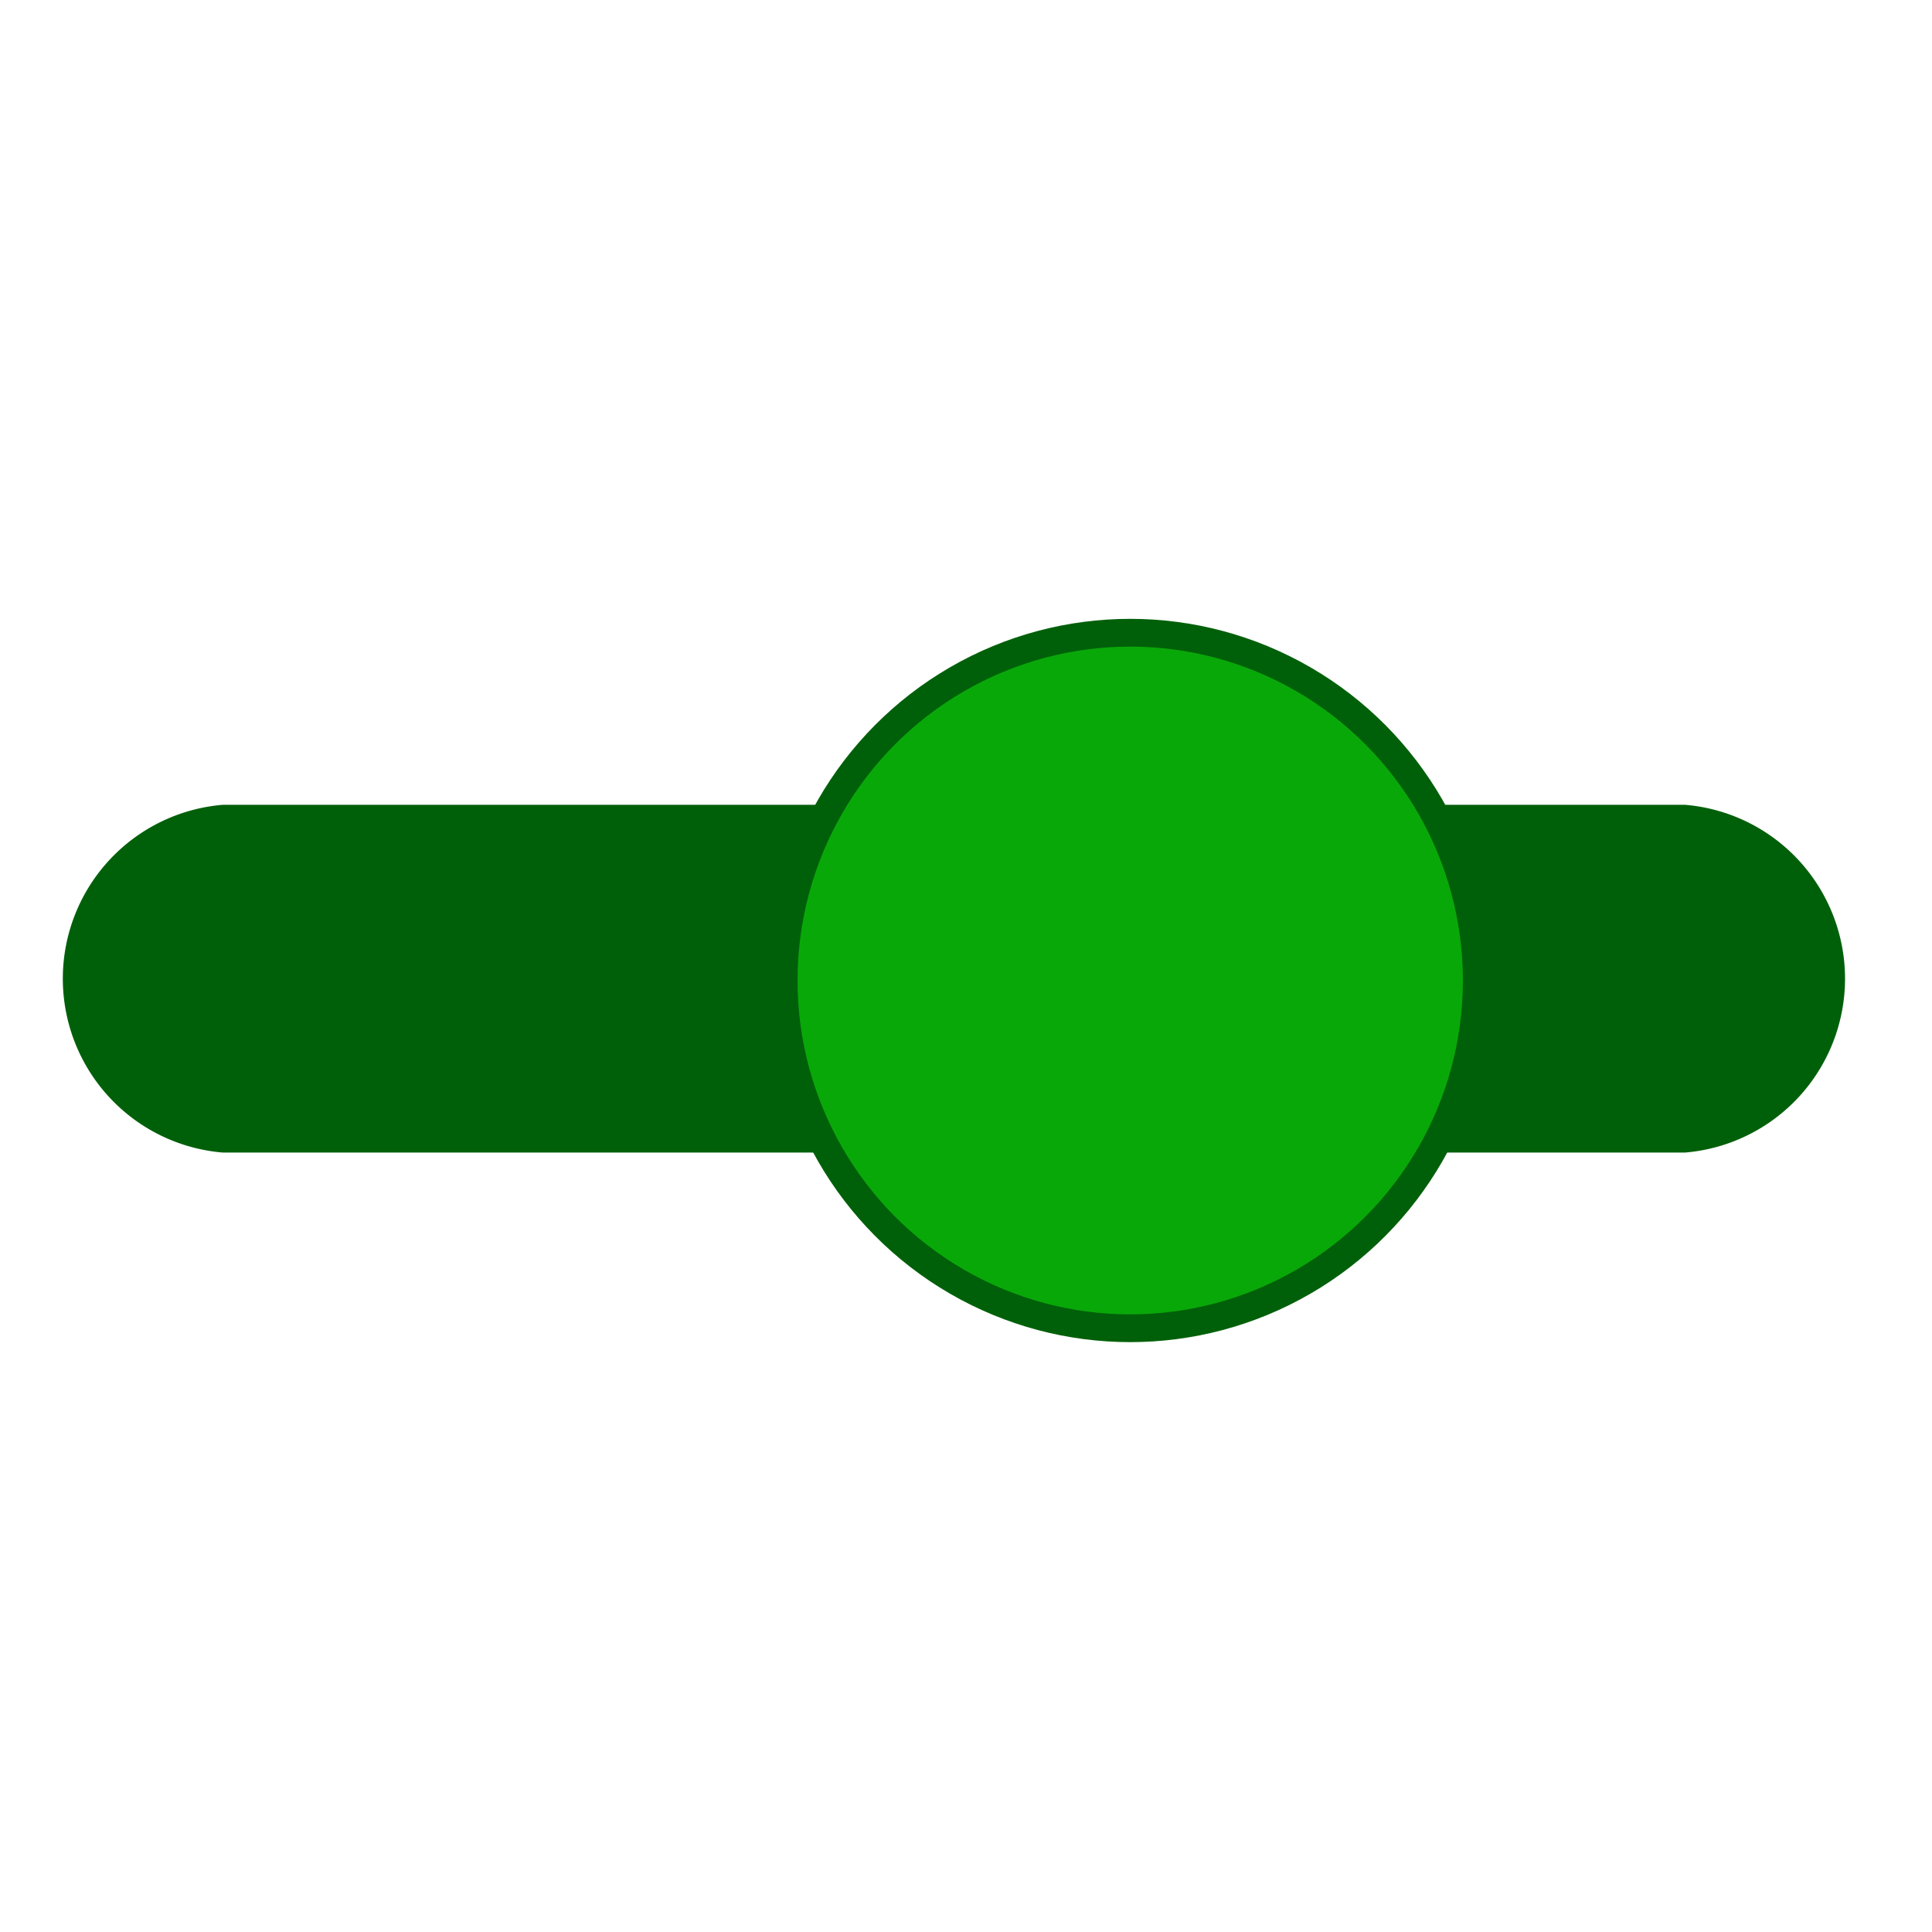 <svg id="Layer_1" data-name="Layer 1" xmlns="http://www.w3.org/2000/svg" viewBox="0 0 16 16"><defs><style>.cls-1{fill:#006009;}.cls-1,.cls-2{stroke:#006009;stroke-miterlimit:10;stroke-width:0.23px;}.cls-2{fill:#09a809;}</style></defs><path class="cls-1" d="M1.85,9.43a1.33,1.33,0,0,1,0-2.65h12.1a1.33,1.33,0,0,1,0,2.65Z"/><ellipse class="cls-2" cx="9.36" cy="8.12" rx="2.87" ry="2.88"/></svg>